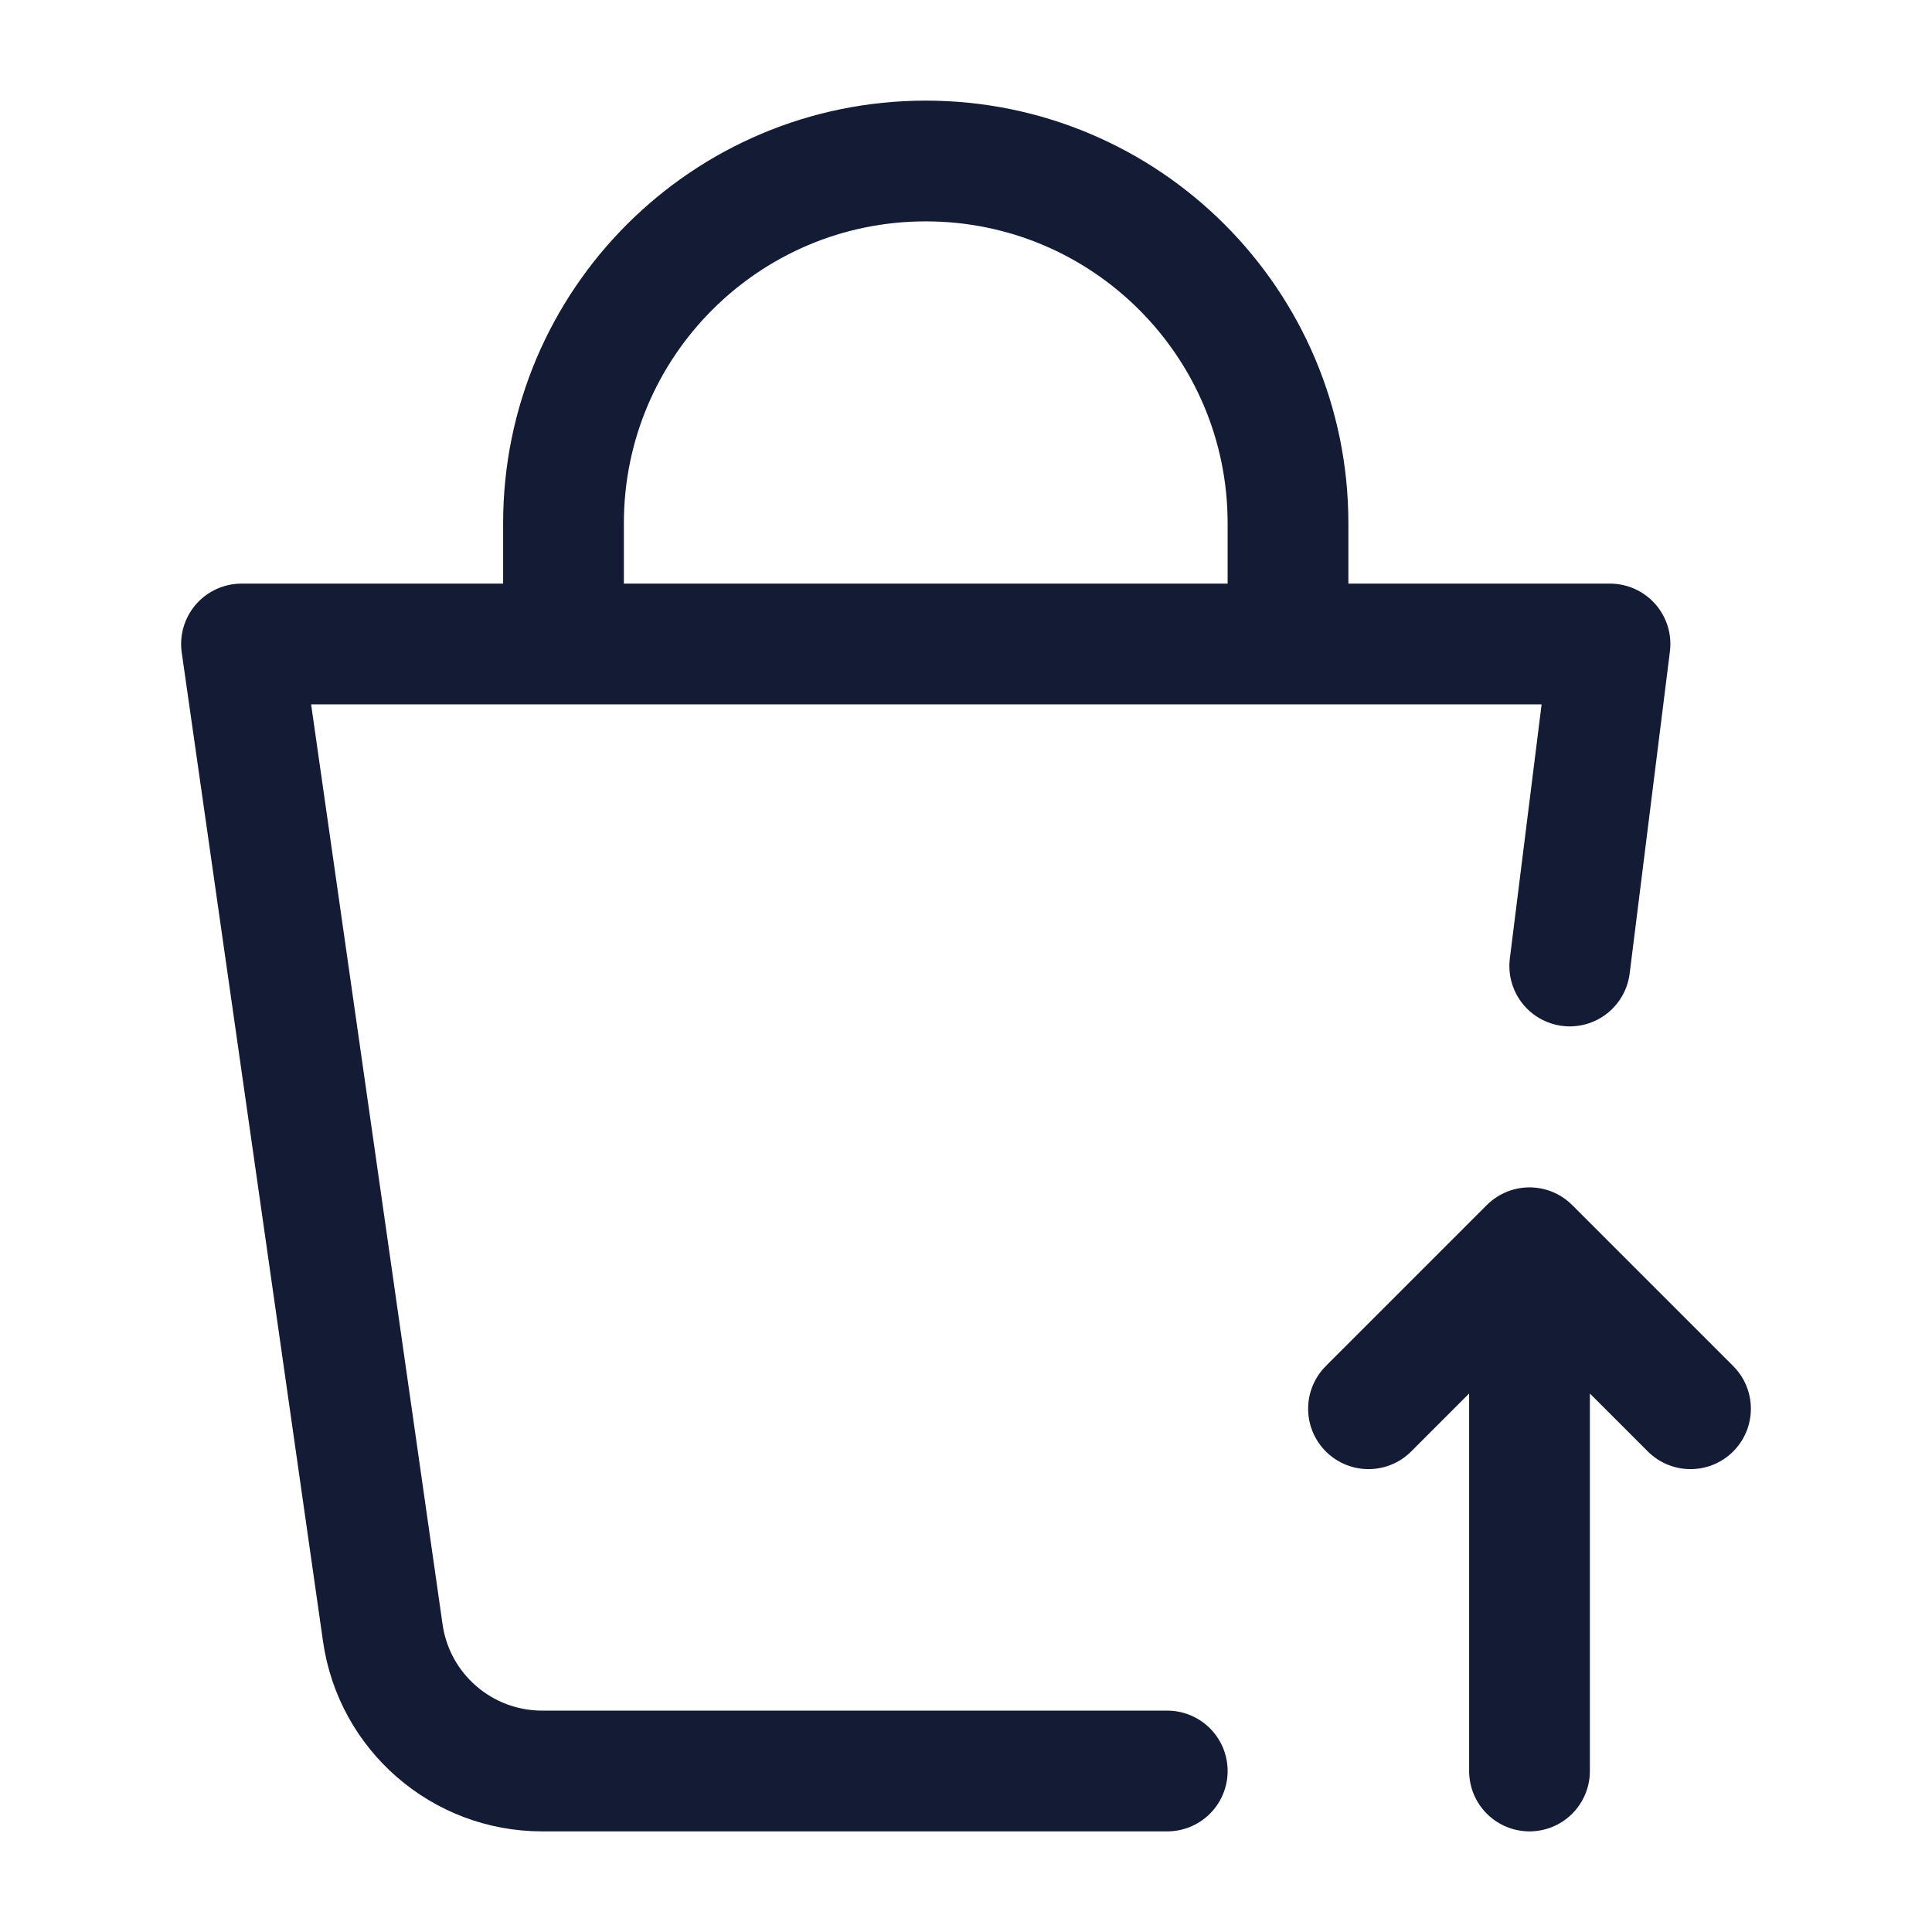 <svg width="24" height="24" viewBox="0 0 24 24" fill="none" xmlns="http://www.w3.org/2000/svg">
<path d="M7 8V6.5C7 4.015 9.015 2 11.5 2V2C13.985 2 16 4.015 16 6.5V8" stroke="#141B34" stroke-width="1.5" stroke-linejoin="round"/>
<path d="M14.5 22H6.735C5.739 22 4.895 21.268 4.755 20.283L3 8H20L19.5 12" stroke="#141B34" stroke-width="1.5" stroke-linecap="round" stroke-linejoin="round"/>
<path d="M17 17.5L19 15.5L21 17.5M19 22V16.111" stroke="#141B34" stroke-width="1.5" stroke-linecap="round" stroke-linejoin="round"/>
</svg>
